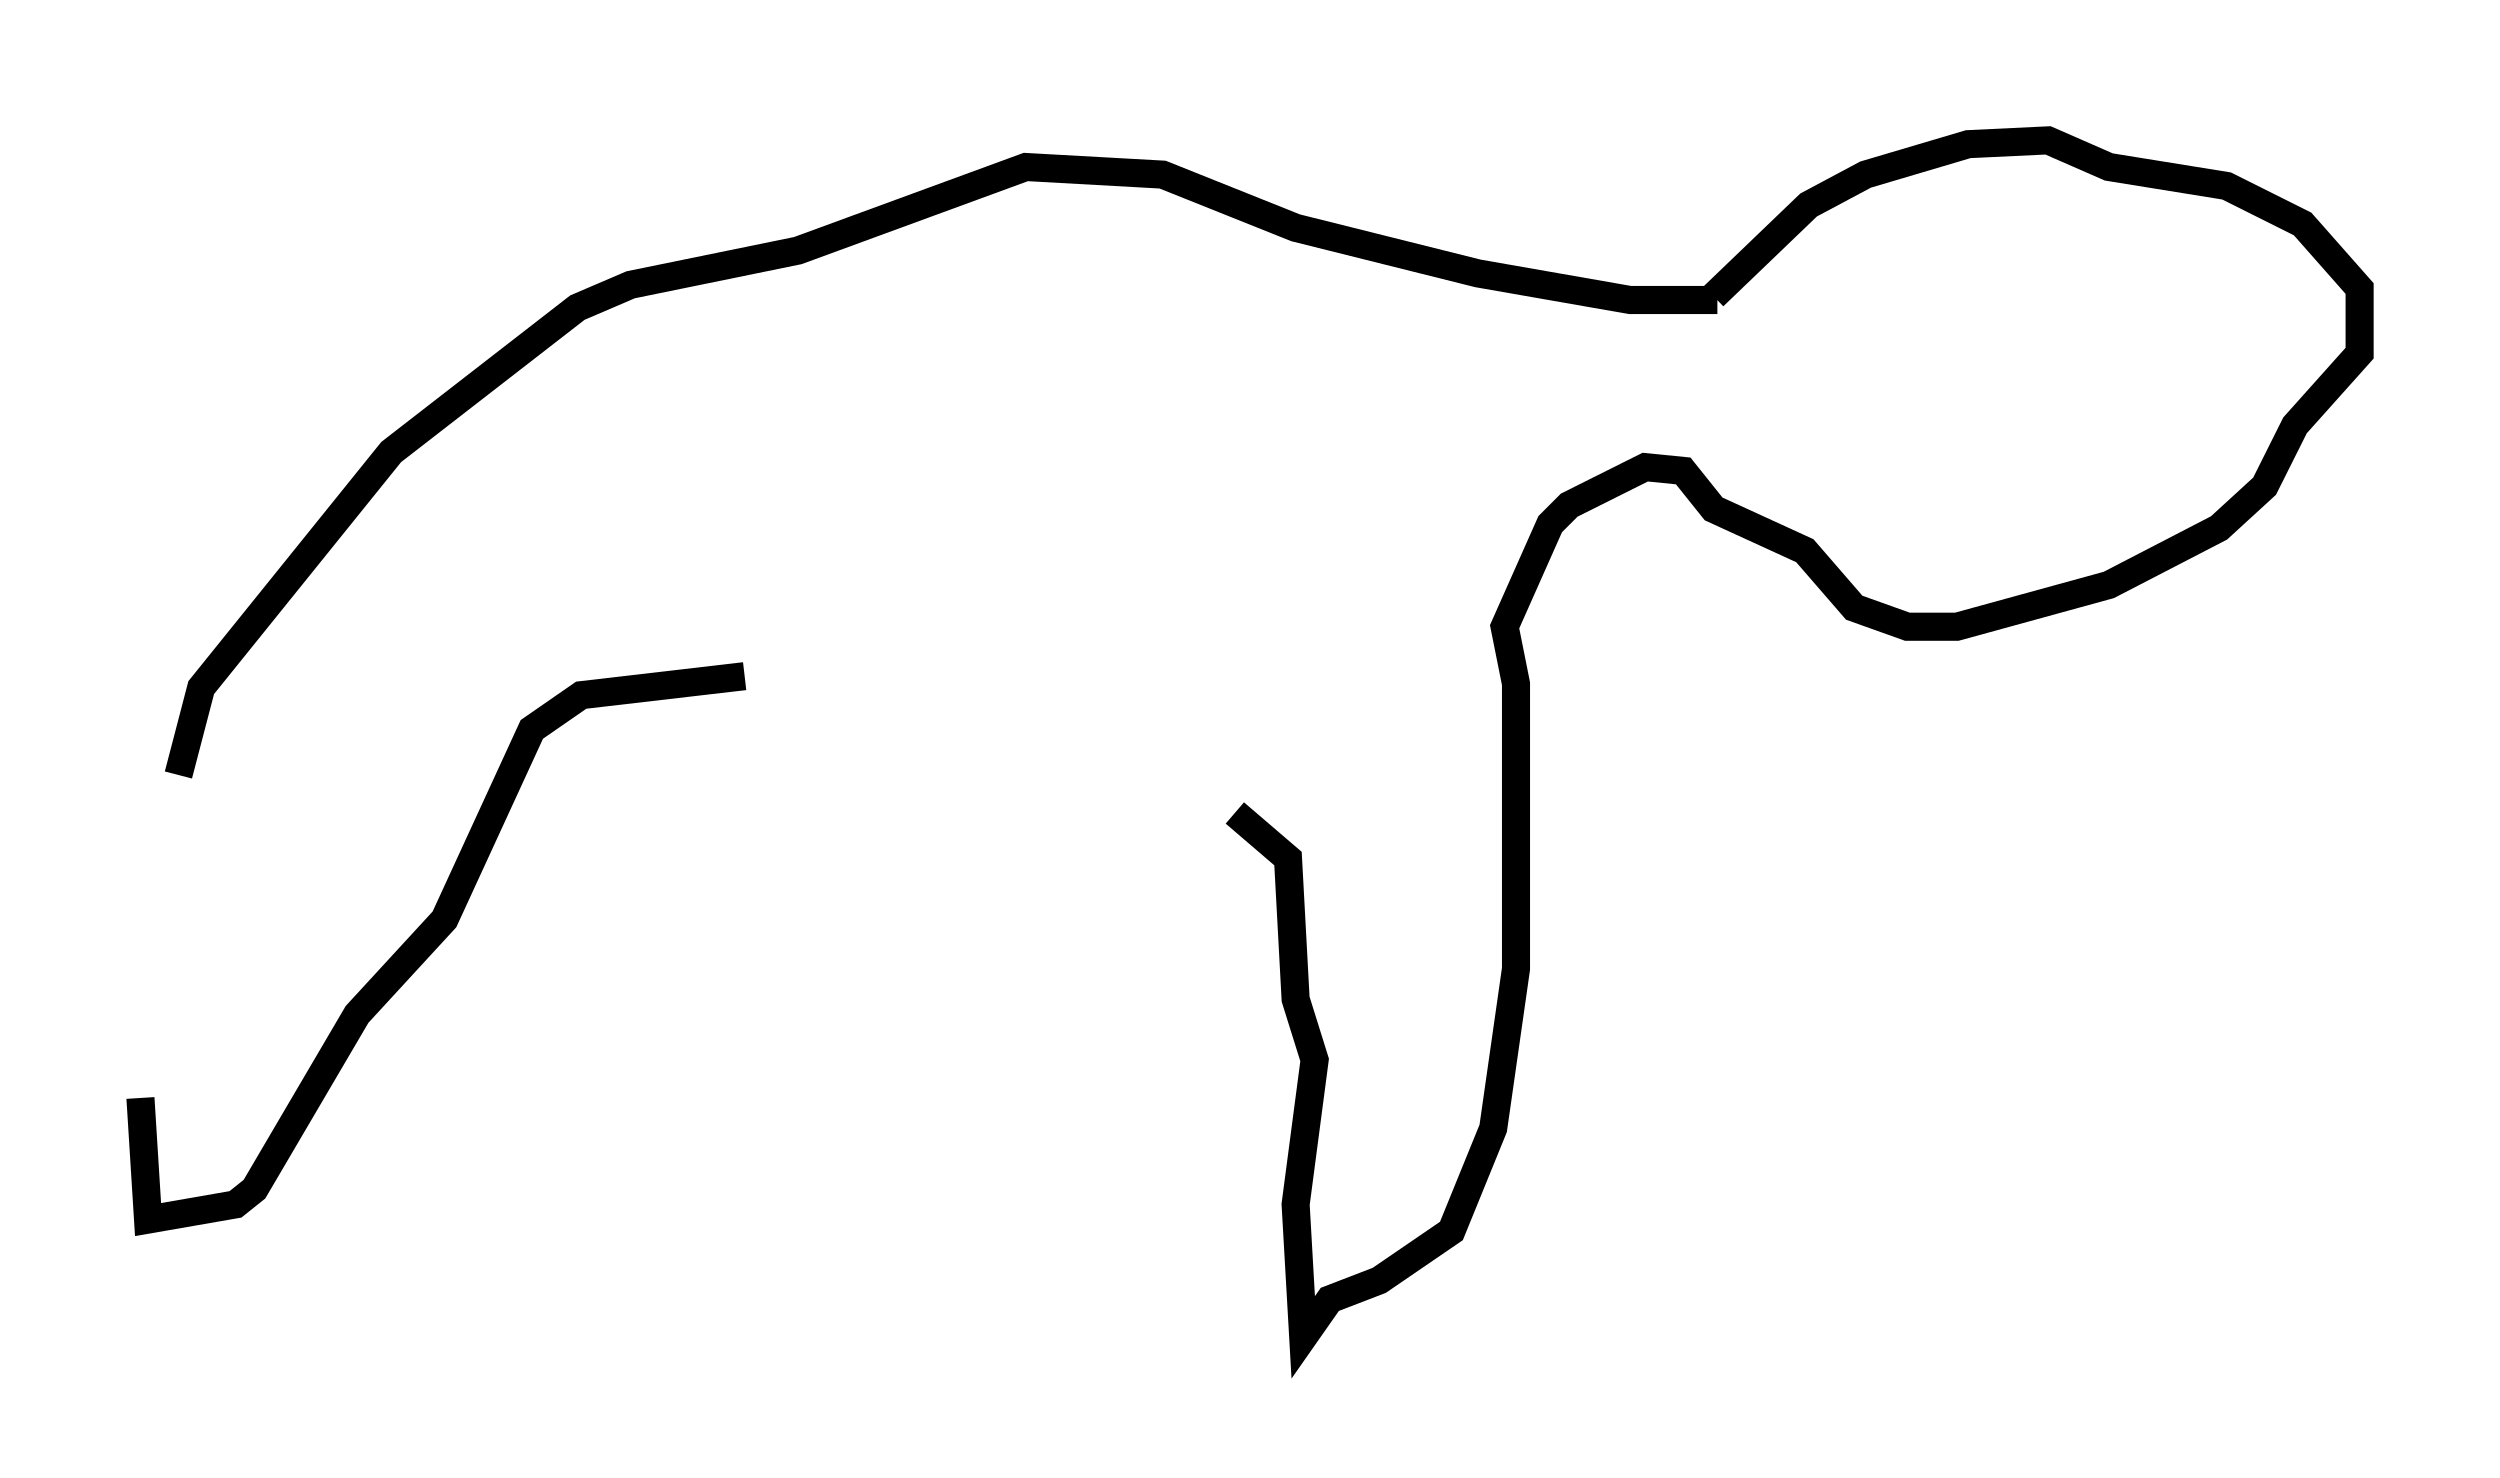 <?xml version="1.0" encoding="utf-8" ?>
<svg baseProfile="full" height="52.625" version="1.1" width="89.025" xmlns="http://www.w3.org/2000/svg" xmlns:ev="http://www.w3.org/2001/xml-events" xmlns:xlink="http://www.w3.org/1999/xlink"><defs /><rect fill="white" height="52.625" width="89.025" x="0" y="0" /><path d="M5.947, 40.453 m0.406, -12.855 l0.812, -3.112 6.766, -8.39 l6.631, -5.142 1.894, -0.812 l5.954, -1.218 8.119, -2.977 l4.871, 0.271 4.736, 1.894 l6.495, 1.624 5.413, 0.947 l3.112, 0.0 m-0.135, -0.135 l3.383, -3.248 2.03, -1.083 l3.654, -1.083 2.842, -0.135 l2.165, 0.947 4.195, 0.677 l2.706, 1.353 2.03, 2.3 l0.0, 2.3 -2.3, 2.571 l-1.083, 2.165 -1.624, 1.488 l-3.924, 2.03 -5.413, 1.488 l-1.759, 0.0 -1.894, -0.677 l-1.759, -2.03 -3.248, -1.488 l-1.083, -1.353 -1.353, -0.135 l-2.706, 1.353 -0.677, 0.677 l-1.624, 3.654 0.406, 2.03 l0.0, 10.149 -0.812, 5.683 l-1.488, 3.654 -2.571, 1.759 l-1.759, 0.677 -0.947, 1.353 l-0.271, -4.736 0.677, -5.142 l-0.677, -2.165 -0.271, -5.007 l-1.894, -1.624 m-38.971, 10.149 l0.271, 4.33 3.112, -0.541 l0.677, -0.541 3.654, -6.225 l3.112, -3.383 3.112, -6.766 l1.759, -1.218 5.819, -0.677 " fill="none" stroke="black" stroke-width="1" /></svg>